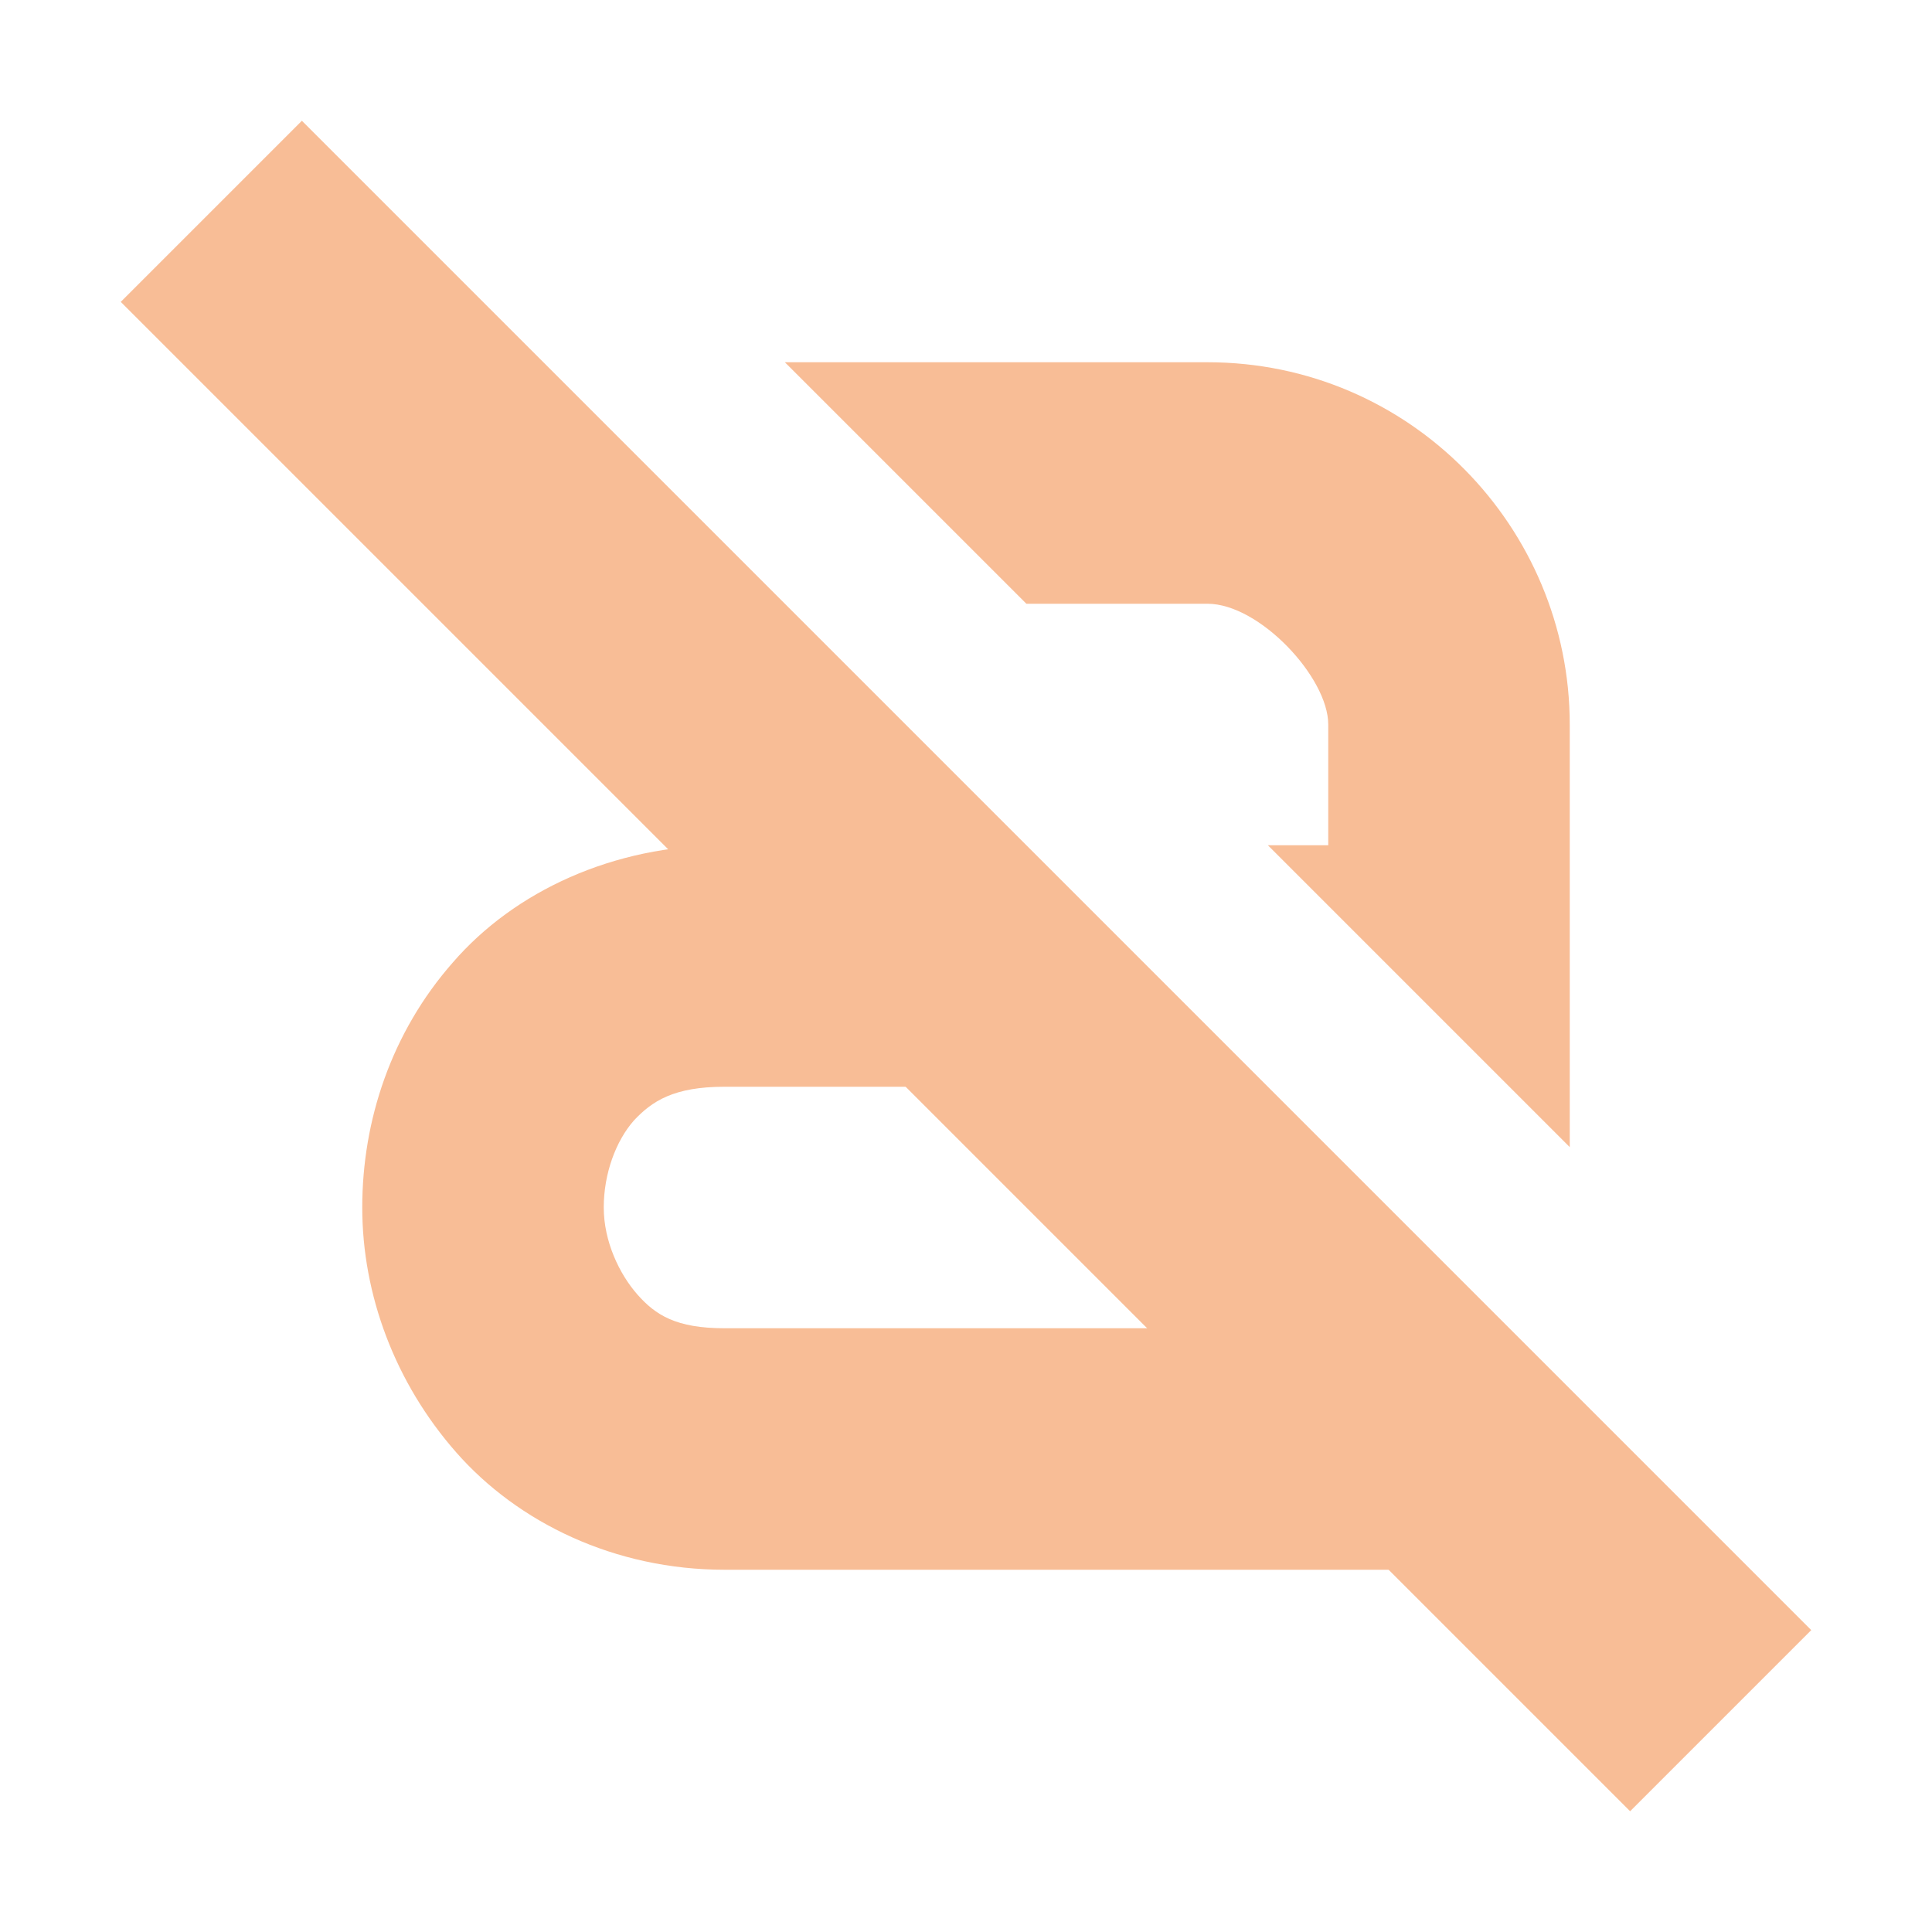 <svg xmlns="http://www.w3.org/2000/svg" width="16" height="16" version="1.1">
 <path style="fill:#F8BD96" d="M 2.5,1 15,13.5 13.5,15 1,2.5 Z"/>
 <path style="fill:#F8BD96" d="M 6.5,3 8.5,5 H 10 C 10.43,5 11,5.61 11,6 V 7 H 10.5 L 13,9.5 V 6 C 13,4.37 11.68,3 10,3 Z"/>
 <path style="fill:#F8BD96" d="M 6,7 C 5.08,7 4.26,7.381 3.75,7.971 3.24,8.551 3,9.28 3,10 3,10.72 3.269,11.449 3.779,12.029 4.289,12.609 5.09,13 6,13 H 13 V 12.5 L 11,10.5 V 11 H 6 C 5.6,11 5.429,10.891 5.279,10.721 5.129,10.551 5,10.28 5,10 5,9.72 5.1,9.449 5.25,9.279 5.4,9.119 5.58,9 6,9 H 9.5 L 7.5,7 Z"/>
</svg>
